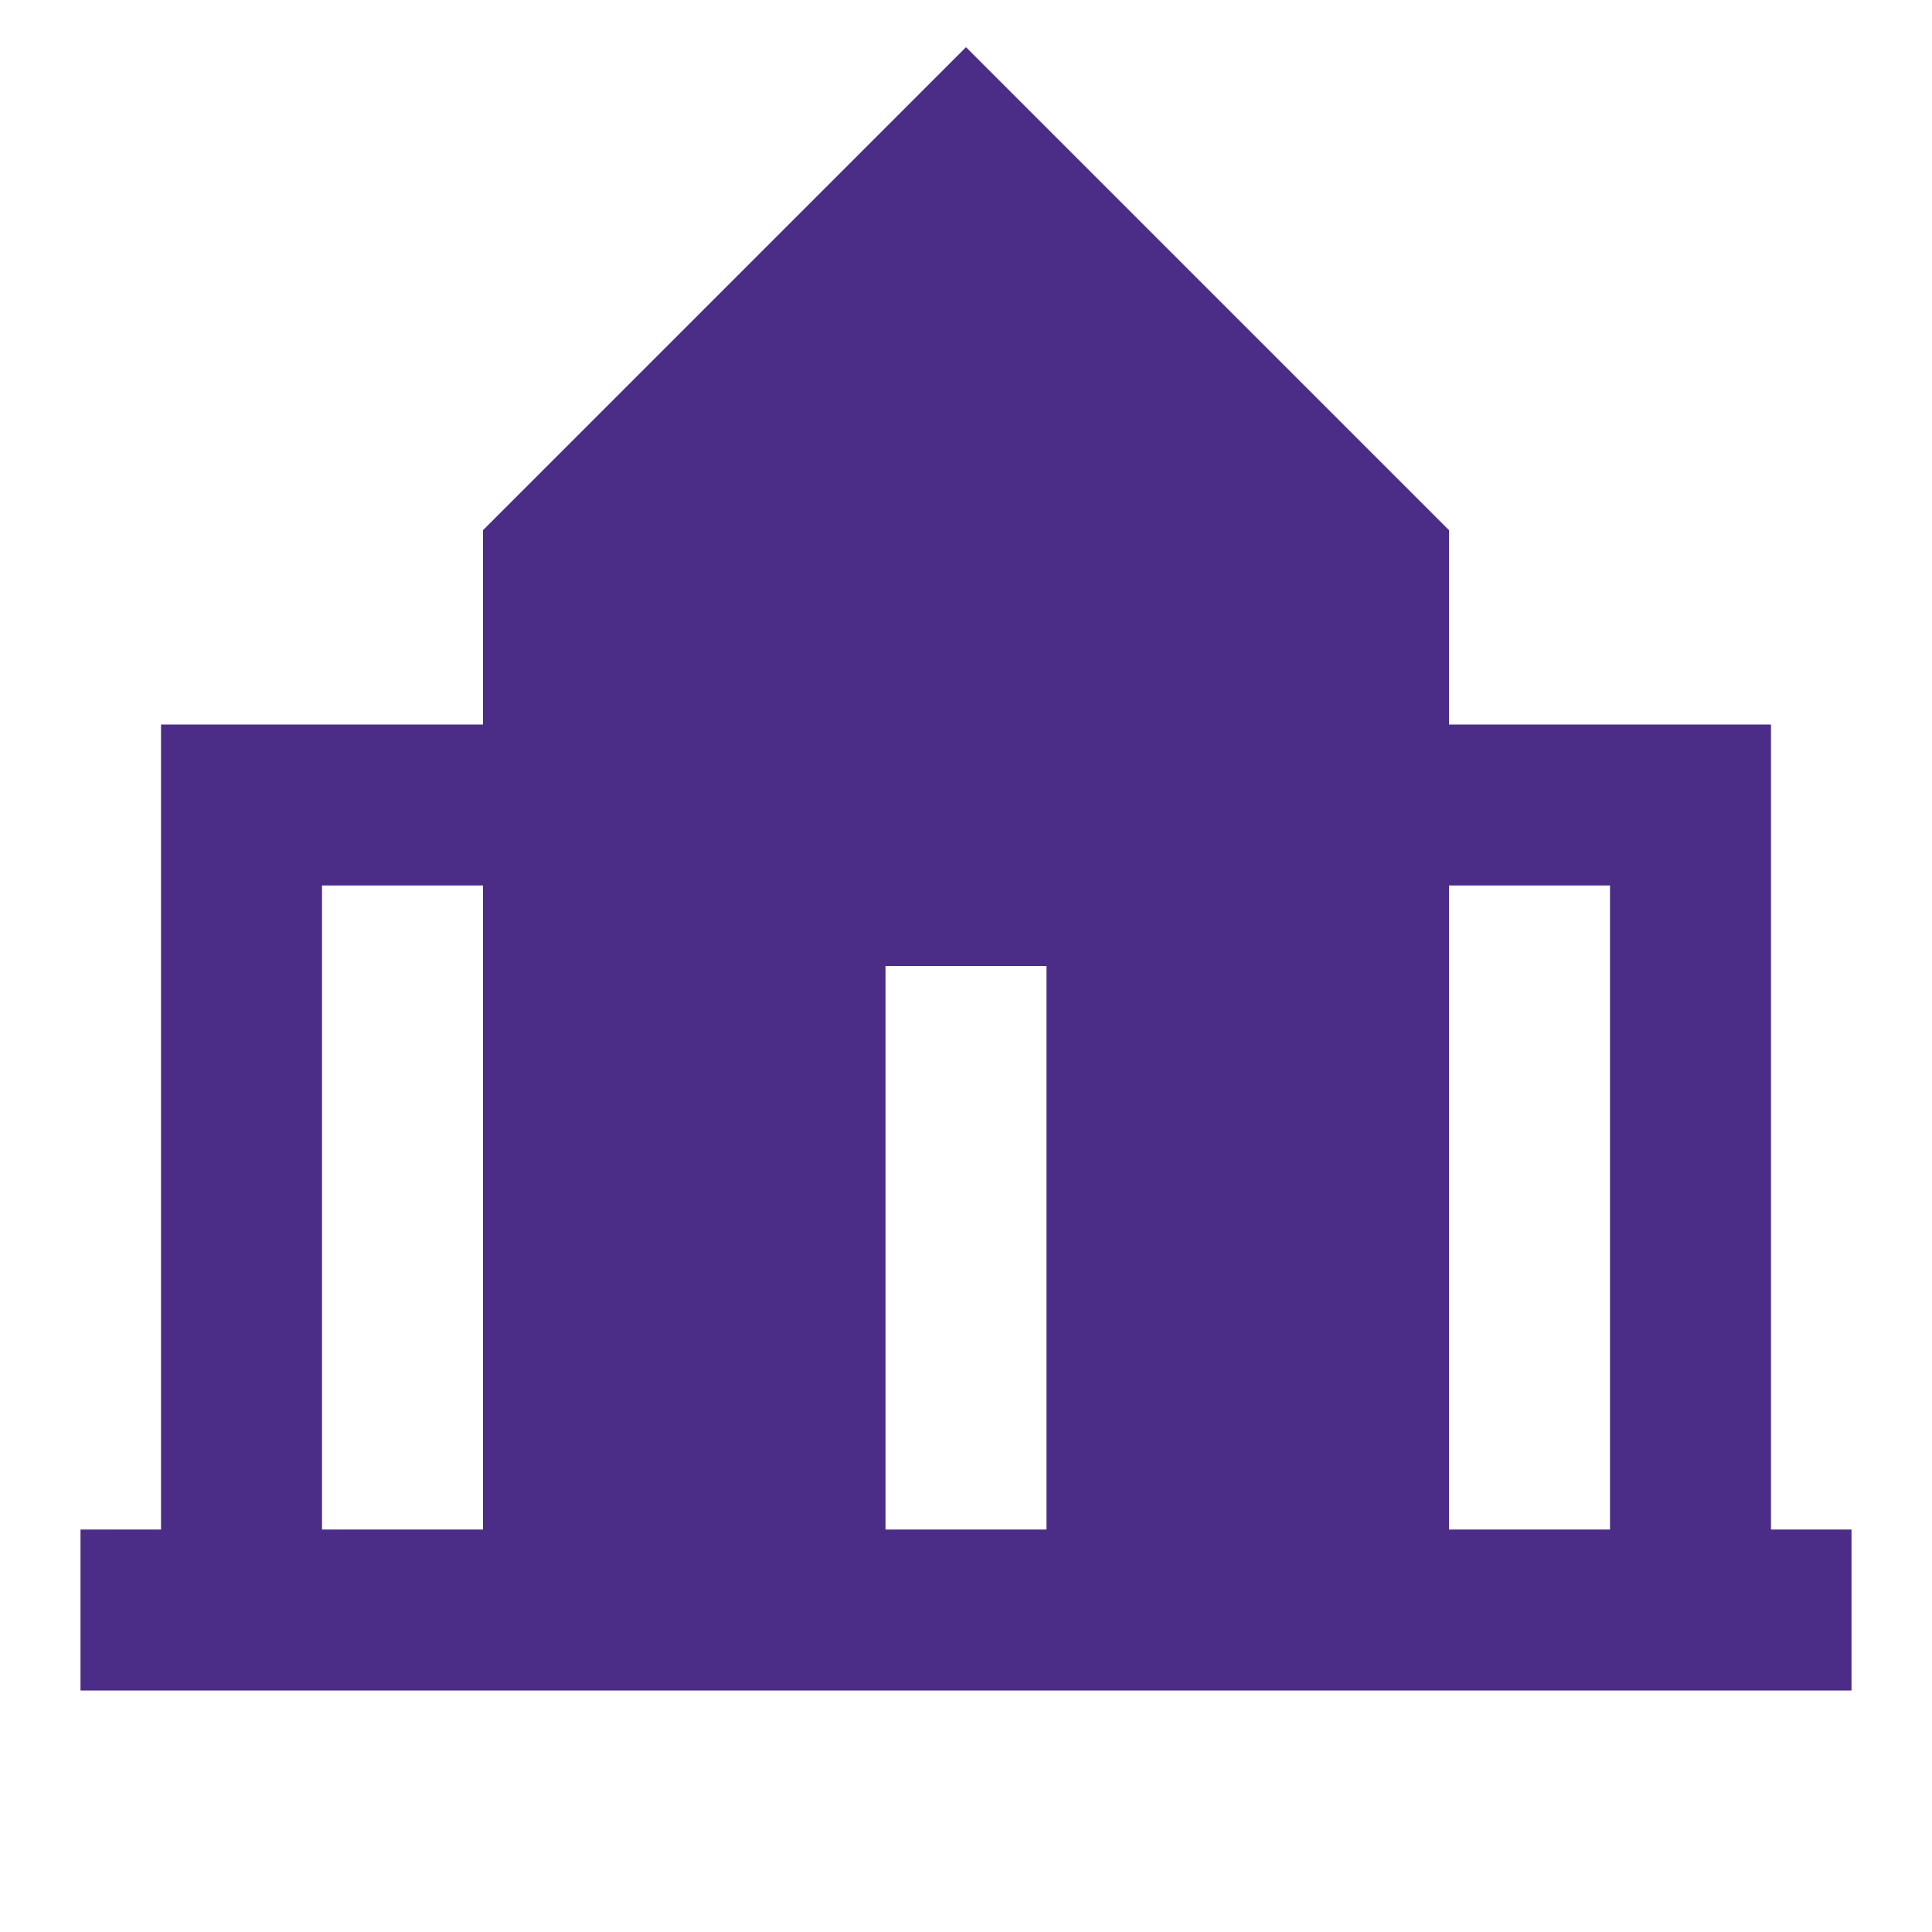 <svg xmlns="http://www.w3.org/2000/svg" viewBox="0 0 24 24" width="240" height="240"><path d="M23 19H22V9H18V6.586L12 0.586L6 6.586V9H2V19H1V21H23V19ZM6 19H4V11H6V19ZM18 11H20V19H18V11ZM11 12H13V19H11V12Z" fill="rgba(75,45,135,1)"></path></svg>
